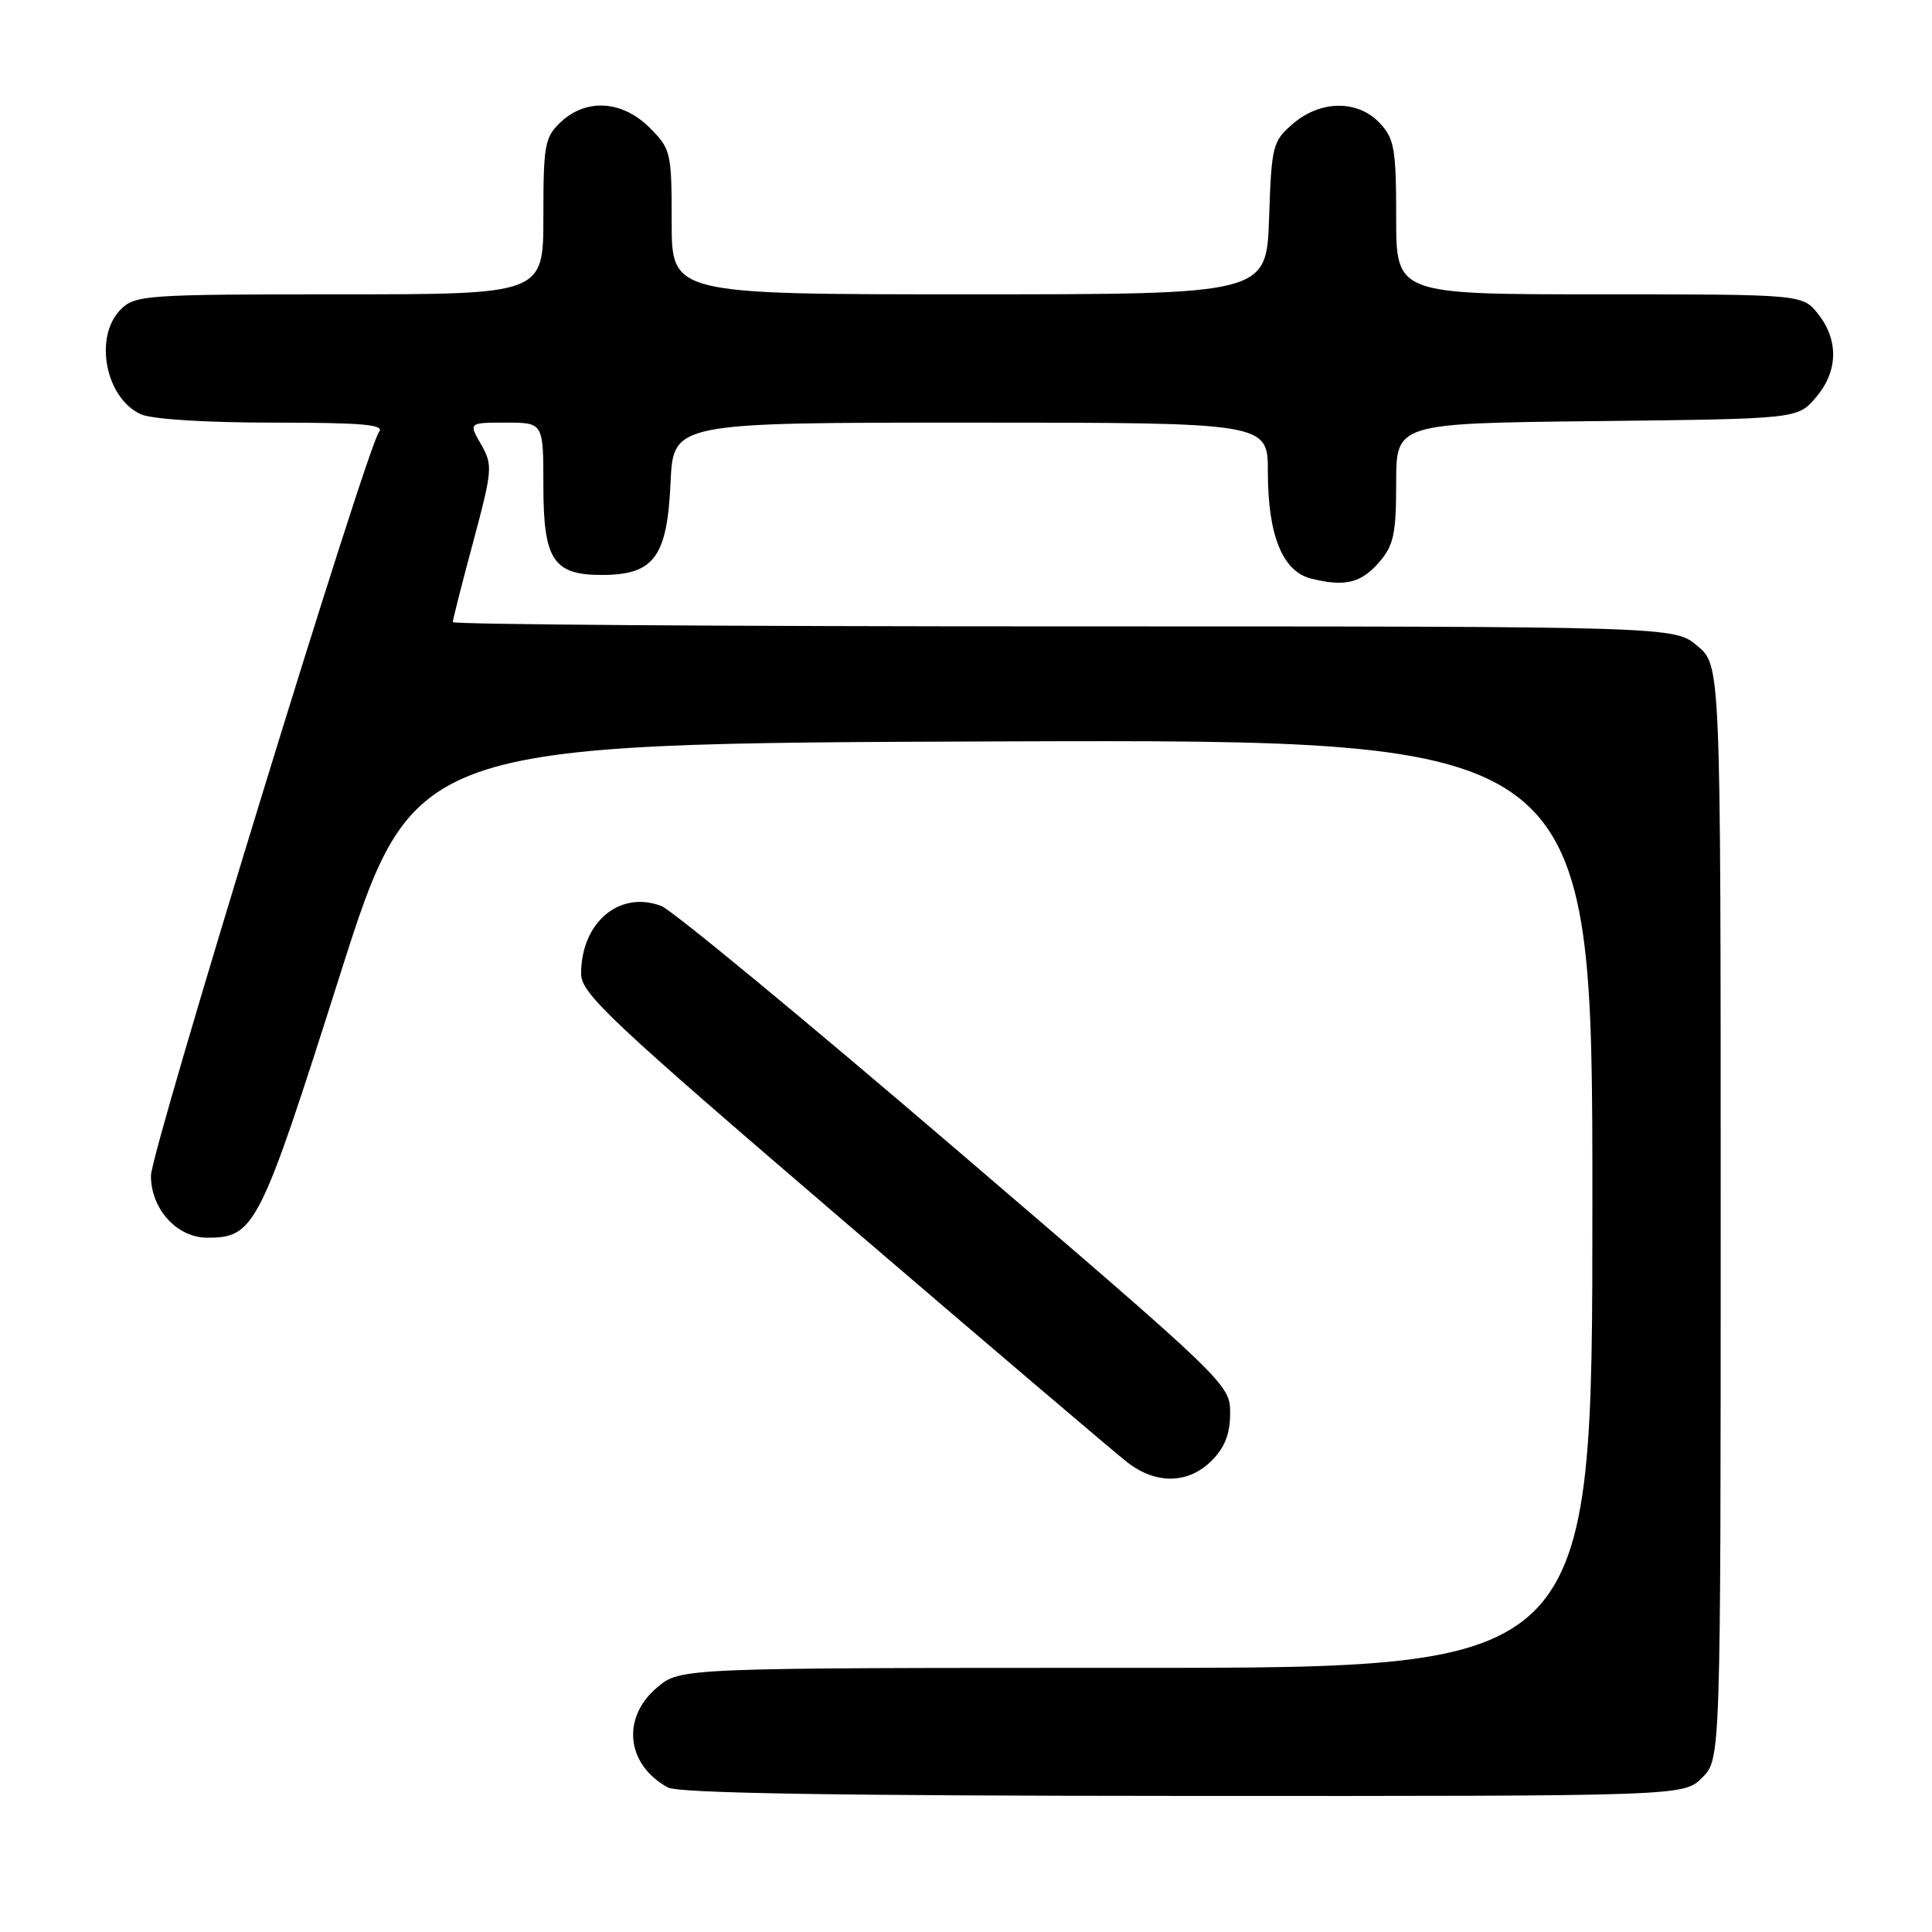 <?xml version="1.0" encoding="UTF-8" standalone="no"?>
<!DOCTYPE svg PUBLIC "-//W3C//DTD SVG 1.1//EN" "http://www.w3.org/Graphics/SVG/1.1/DTD/svg11.dtd" >
<svg xmlns="http://www.w3.org/2000/svg" xmlns:xlink="http://www.w3.org/1999/xlink" version="1.1" viewBox="0 0 256 256">
 <g >
 <path fill="currentColor"
d=" M 225.55 235.55 C 228.00 233.09 228.00 233.09 228.00 160.63 C 228.00 88.18 228.00 88.18 224.92 85.59 C 221.85 83.00 221.85 83.00 140.92 83.00 C 96.42 83.00 60.00 82.75 60.00 82.43 C 60.00 82.12 61.21 77.34 62.70 71.81 C 65.26 62.25 65.31 61.61 63.74 58.88 C 62.09 56.00 62.09 56.00 67.05 56.00 C 72.00 56.00 72.00 56.00 72.00 64.35 C 72.00 74.32 73.34 76.27 80.12 76.18 C 86.69 76.09 88.41 73.69 88.85 63.98 C 89.21 56.00 89.21 56.00 128.61 56.00 C 168.00 56.00 168.00 56.00 168.00 62.53 C 168.00 70.89 169.93 75.69 173.68 76.65 C 178.17 77.79 180.34 77.28 182.75 74.49 C 184.67 72.27 185.00 70.74 185.00 63.99 C 185.00 56.09 185.00 56.09 211.59 55.80 C 238.18 55.50 238.18 55.50 240.59 52.69 C 243.55 49.25 243.67 45.13 240.93 41.63 C 238.85 39.00 238.85 39.00 211.93 39.00 C 185.00 39.00 185.00 39.00 185.00 28.81 C 185.00 19.73 184.76 18.38 182.83 16.31 C 179.91 13.21 174.98 13.25 171.31 16.41 C 168.63 18.71 168.48 19.29 168.16 28.91 C 167.81 39.00 167.81 39.00 128.41 39.00 C 89.00 39.00 89.00 39.00 89.00 29.42 C 89.00 20.17 88.90 19.75 86.08 16.92 C 82.46 13.31 77.69 13.00 74.31 16.17 C 72.18 18.17 72.00 19.17 72.00 28.67 C 72.00 39.00 72.00 39.00 45.00 39.00 C 19.33 39.00 17.90 39.10 16.00 41.00 C 12.40 44.60 13.96 52.75 18.66 54.89 C 20.10 55.55 27.25 56.00 36.17 56.00 C 48.11 56.00 51.03 56.26 50.22 57.25 C 48.61 59.21 20.00 152.50 20.00 155.79 C 20.00 160.21 23.45 164.00 27.46 164.00 C 33.74 164.00 34.40 162.70 44.95 129.50 C 54.80 98.50 54.80 98.50 132.90 98.24 C 211.00 97.99 211.00 97.99 211.00 159.49 C 211.00 221.00 211.00 221.00 150.58 221.00 C 90.15 221.00 90.15 221.00 87.08 223.59 C 82.31 227.60 82.98 233.83 88.50 236.85 C 89.89 237.61 110.74 237.95 156.80 237.97 C 223.09 238.00 223.09 238.00 225.55 235.55 Z  M 160.55 193.55 C 162.30 191.79 163.00 189.99 163.00 187.25 C 163.00 183.44 162.74 183.18 126.59 152.21 C 106.57 135.06 89.03 120.58 87.63 120.05 C 82.08 117.94 77.00 122.23 77.00 129.03 C 77.00 131.64 80.76 135.18 111.75 161.75 C 130.86 178.13 147.80 192.54 149.38 193.77 C 153.20 196.72 157.45 196.64 160.55 193.55 Z "/>
</g>
</svg>